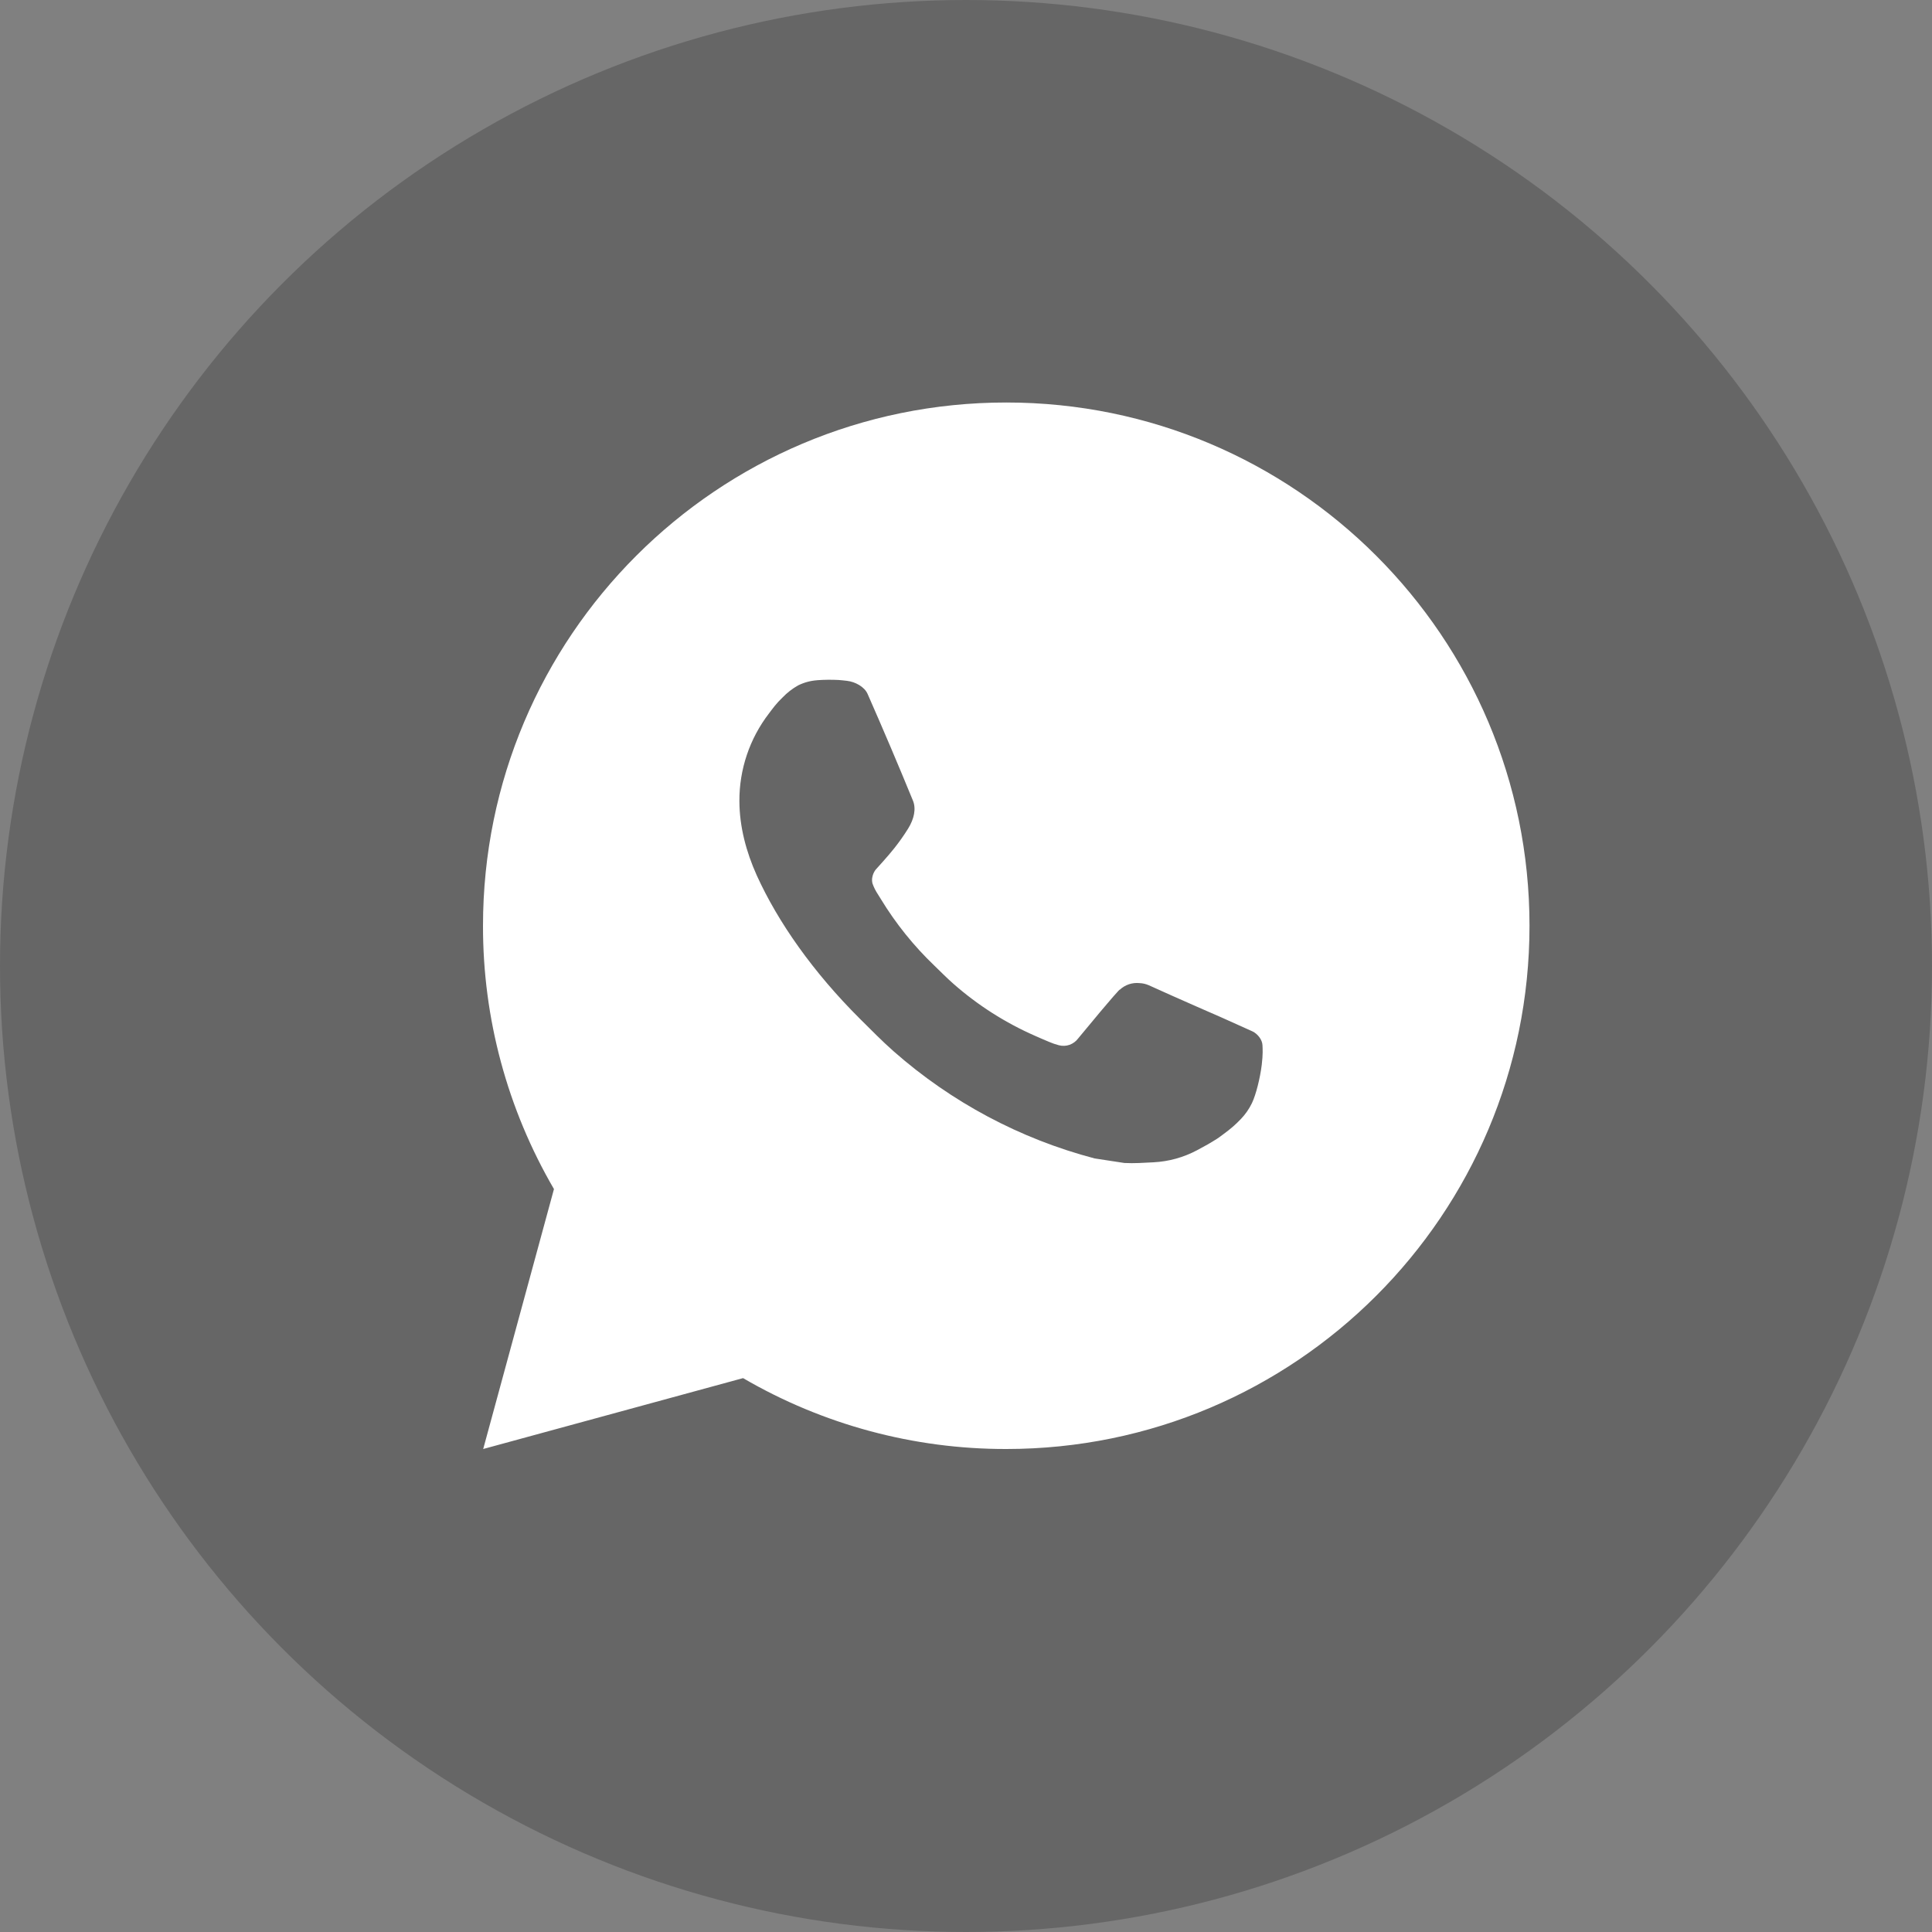 <svg width="48" height="48" viewBox="0 0 48 48" fill="none" xmlns="http://www.w3.org/2000/svg">
<rect x="0" y="0" width="48" height="48" fill="#808080" stroke="none"/>
<circle cx="24" cy="24" r="24" fill="black" fill-opacity="0.2"/>
<path d="M12.005 36L13.763 29.542C12.605 27.556 11.996 25.298 12 23C12 15.82 17.82 10 25 10C32.18 10 38 15.82 38 23C38 30.18 32.18 36 25 36C22.703 36.004 20.446 35.396 18.461 34.239L12.005 36ZM20.308 16.9C20.14 16.911 19.976 16.955 19.826 17.03C19.685 17.11 19.556 17.21 19.444 17.327C19.288 17.474 19.199 17.601 19.105 17.725C18.624 18.35 18.366 19.117 18.37 19.906C18.373 20.543 18.539 21.163 18.799 21.743C19.331 22.916 20.206 24.157 21.361 25.308C21.64 25.584 21.911 25.863 22.204 26.121C23.638 27.384 25.347 28.295 27.196 28.781L27.935 28.894C28.176 28.907 28.416 28.889 28.658 28.877C29.037 28.858 29.407 28.755 29.741 28.577C29.957 28.463 30.058 28.405 30.239 28.291C30.239 28.291 30.295 28.255 30.401 28.174C30.577 28.044 30.685 27.952 30.831 27.8C30.938 27.688 31.032 27.556 31.104 27.407C31.205 27.195 31.306 26.791 31.348 26.454C31.379 26.197 31.37 26.056 31.366 25.969C31.361 25.83 31.245 25.686 31.119 25.625L30.363 25.285C30.363 25.285 29.232 24.793 28.541 24.478C28.468 24.446 28.39 24.428 28.311 24.425C28.222 24.416 28.132 24.426 28.047 24.454C27.963 24.483 27.885 24.529 27.82 24.59V24.587C27.813 24.587 27.726 24.661 26.786 25.8C26.732 25.873 26.658 25.927 26.573 25.958C26.488 25.988 26.395 25.992 26.308 25.969C26.223 25.947 26.14 25.918 26.059 25.883C25.898 25.816 25.842 25.79 25.732 25.742L25.725 25.739C24.982 25.414 24.293 24.976 23.684 24.439C23.521 24.296 23.369 24.14 23.212 23.989C22.701 23.5 22.255 22.945 21.887 22.341L21.81 22.217C21.755 22.134 21.71 22.045 21.677 21.951C21.628 21.76 21.756 21.606 21.756 21.606C21.756 21.606 22.072 21.261 22.219 21.073C22.342 20.918 22.456 20.756 22.561 20.588C22.715 20.341 22.763 20.088 22.682 19.892C22.318 19.003 21.941 18.117 21.554 17.238C21.477 17.064 21.25 16.939 21.043 16.915C20.973 16.907 20.902 16.899 20.832 16.894C20.658 16.885 20.483 16.887 20.308 16.899V16.9Z" fill="white"/>
</svg>
